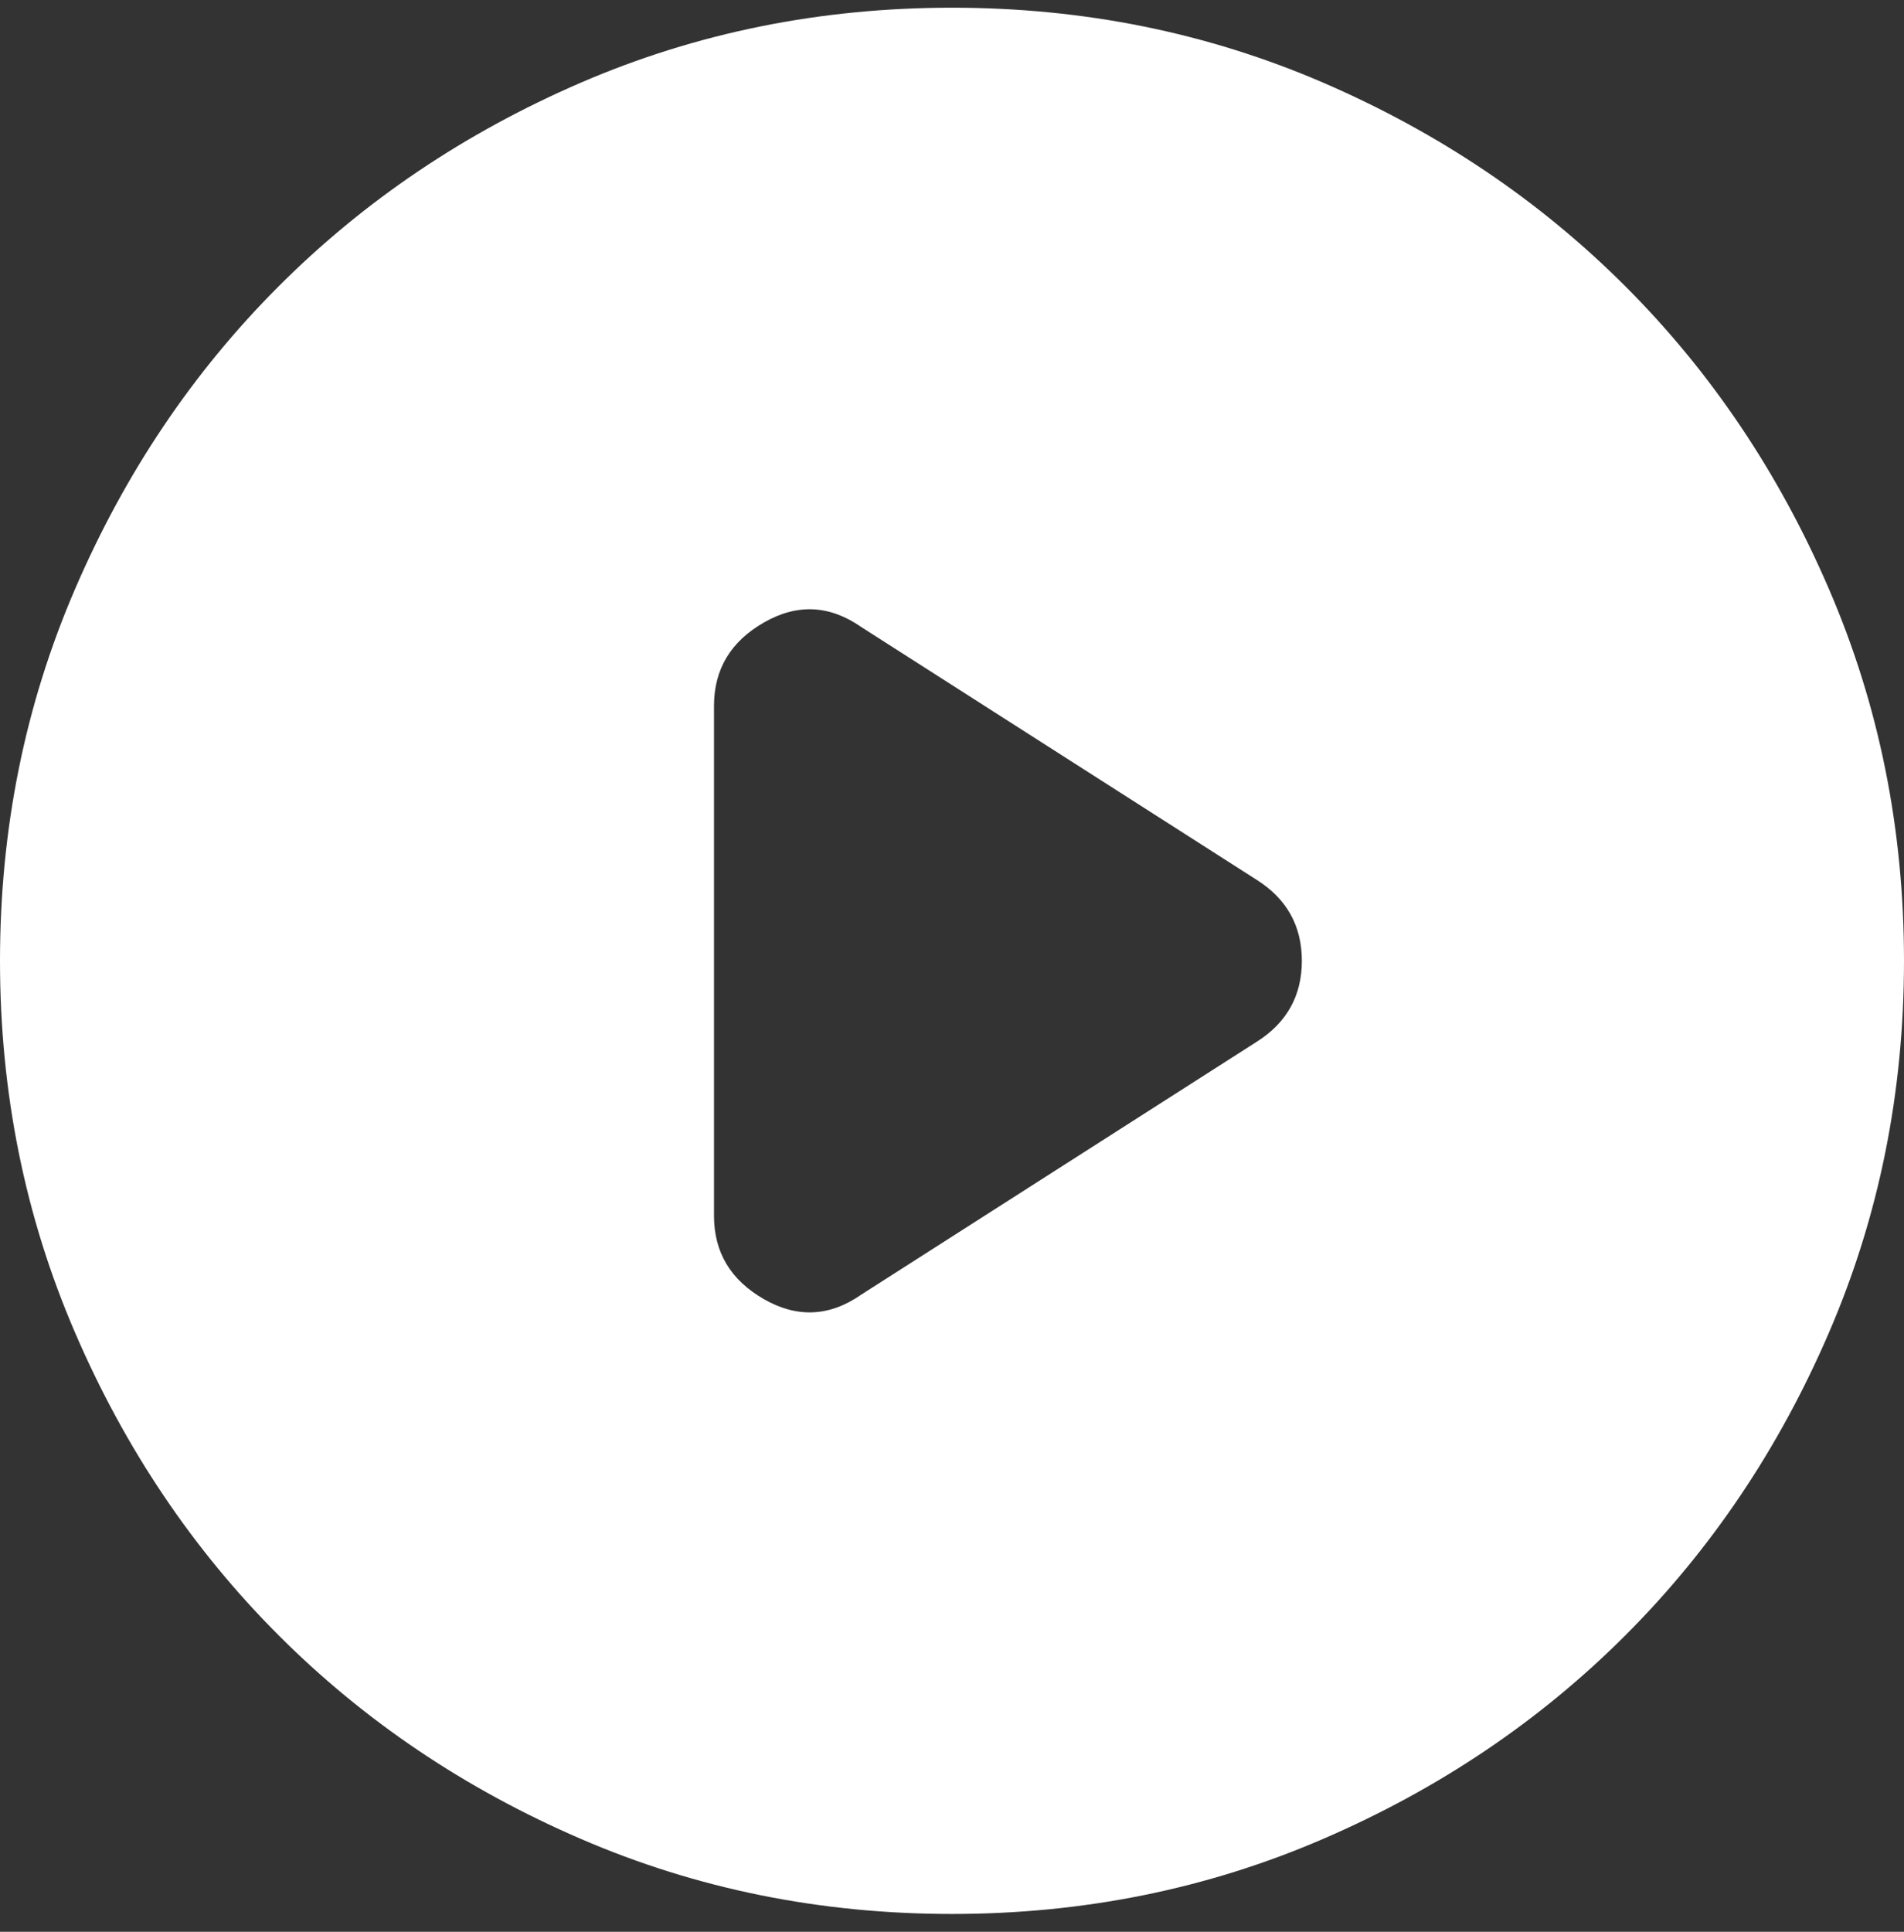 <svg width="70" height="71" viewBox="0 0 70 71" fill="none" xmlns="http://www.w3.org/2000/svg">
<rect x="0" y="0" width="70" height="71" fill="#333333" stroke="none"/>
<path d="M26.25 25.943V44.685C26.25 46.028 26.863 47.049 28.087 47.75C29.312 48.45 30.508 48.392 31.675 47.575L46.2 38.291C47.308 37.591 47.862 36.598 47.862 35.314C47.862 34.029 47.308 33.037 46.2 32.336L31.675 23.053C30.508 22.236 29.312 22.177 28.087 22.878C26.863 23.578 26.25 24.6 26.25 25.943ZM35 70.345C30.158 70.345 25.608 69.425 21.35 67.584C17.092 65.746 13.387 63.251 10.238 60.098C7.088 56.946 4.594 53.238 2.758 48.976C0.919 44.714 0 40.16 0 35.314C0 30.468 0.919 25.914 2.758 21.652C4.594 17.39 7.088 13.682 10.238 10.53C13.387 7.377 17.092 4.88 21.35 3.04C25.608 1.202 30.158 0.283 35 0.283C39.842 0.283 44.392 1.202 48.65 3.04C52.908 4.88 56.612 7.377 59.763 10.53C62.913 13.682 65.406 17.39 67.242 21.652C69.081 25.914 70 30.468 70 35.314C70 40.16 69.081 44.714 67.242 48.976C65.406 53.238 62.913 56.946 59.763 60.098C56.612 63.251 52.908 65.746 48.65 67.584C44.392 69.425 39.842 70.345 35 70.345Z" fill="white"/>
</svg>
